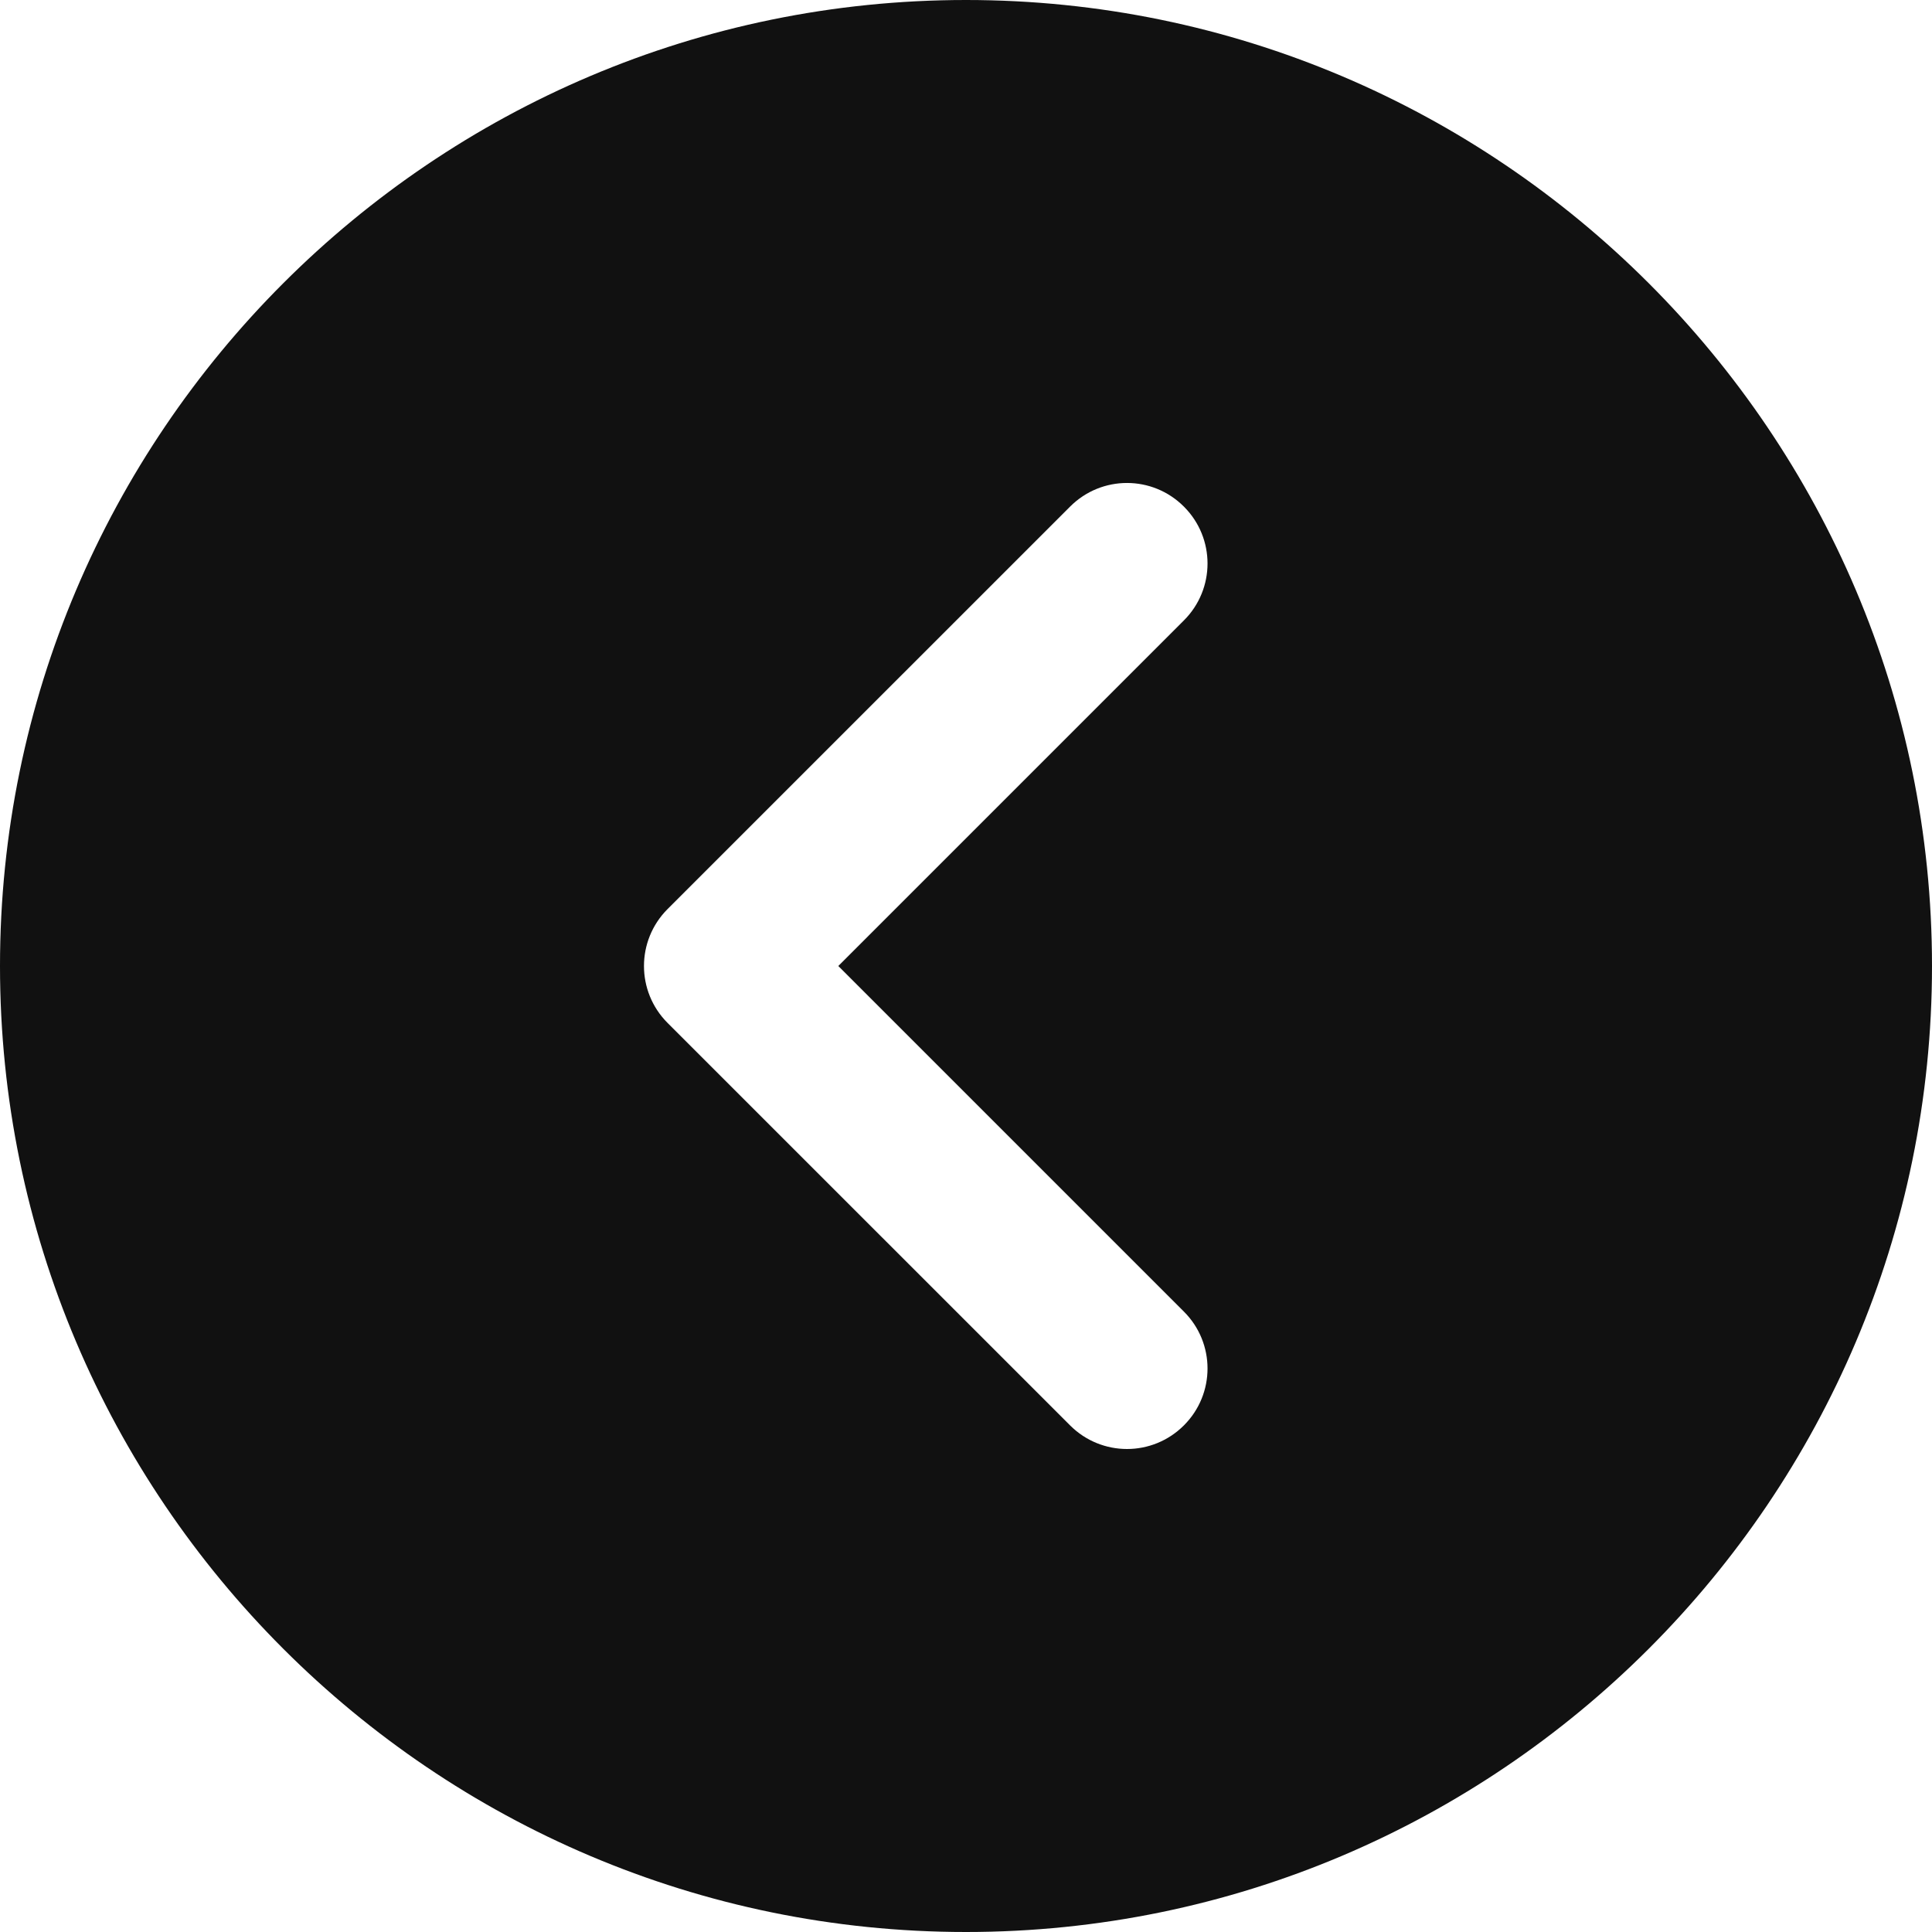 <svg width="32" height="32" viewBox="0 0 32 32" fill="none" xmlns="http://www.w3.org/2000/svg">
<path d="M16 0C24.823 0 32 7.177 32 16C32 24.823 24.823 32 16 32C7.177 32 0 24.823 0 16C0 7.177 7.177 0 16 0ZM11.057 16.943L17.724 23.609C17.984 23.869 18.325 24 18.667 24C19.008 24 19.349 23.869 19.609 23.609C20.131 23.088 20.131 22.245 19.609 21.724L13.885 16L19.609 10.276C20.131 9.755 20.131 8.912 19.609 8.391C19.088 7.869 18.245 7.869 17.724 8.391L11.057 15.057C10.536 15.579 10.536 16.421 11.057 16.943Z" fill="#111111"/>
</svg>

